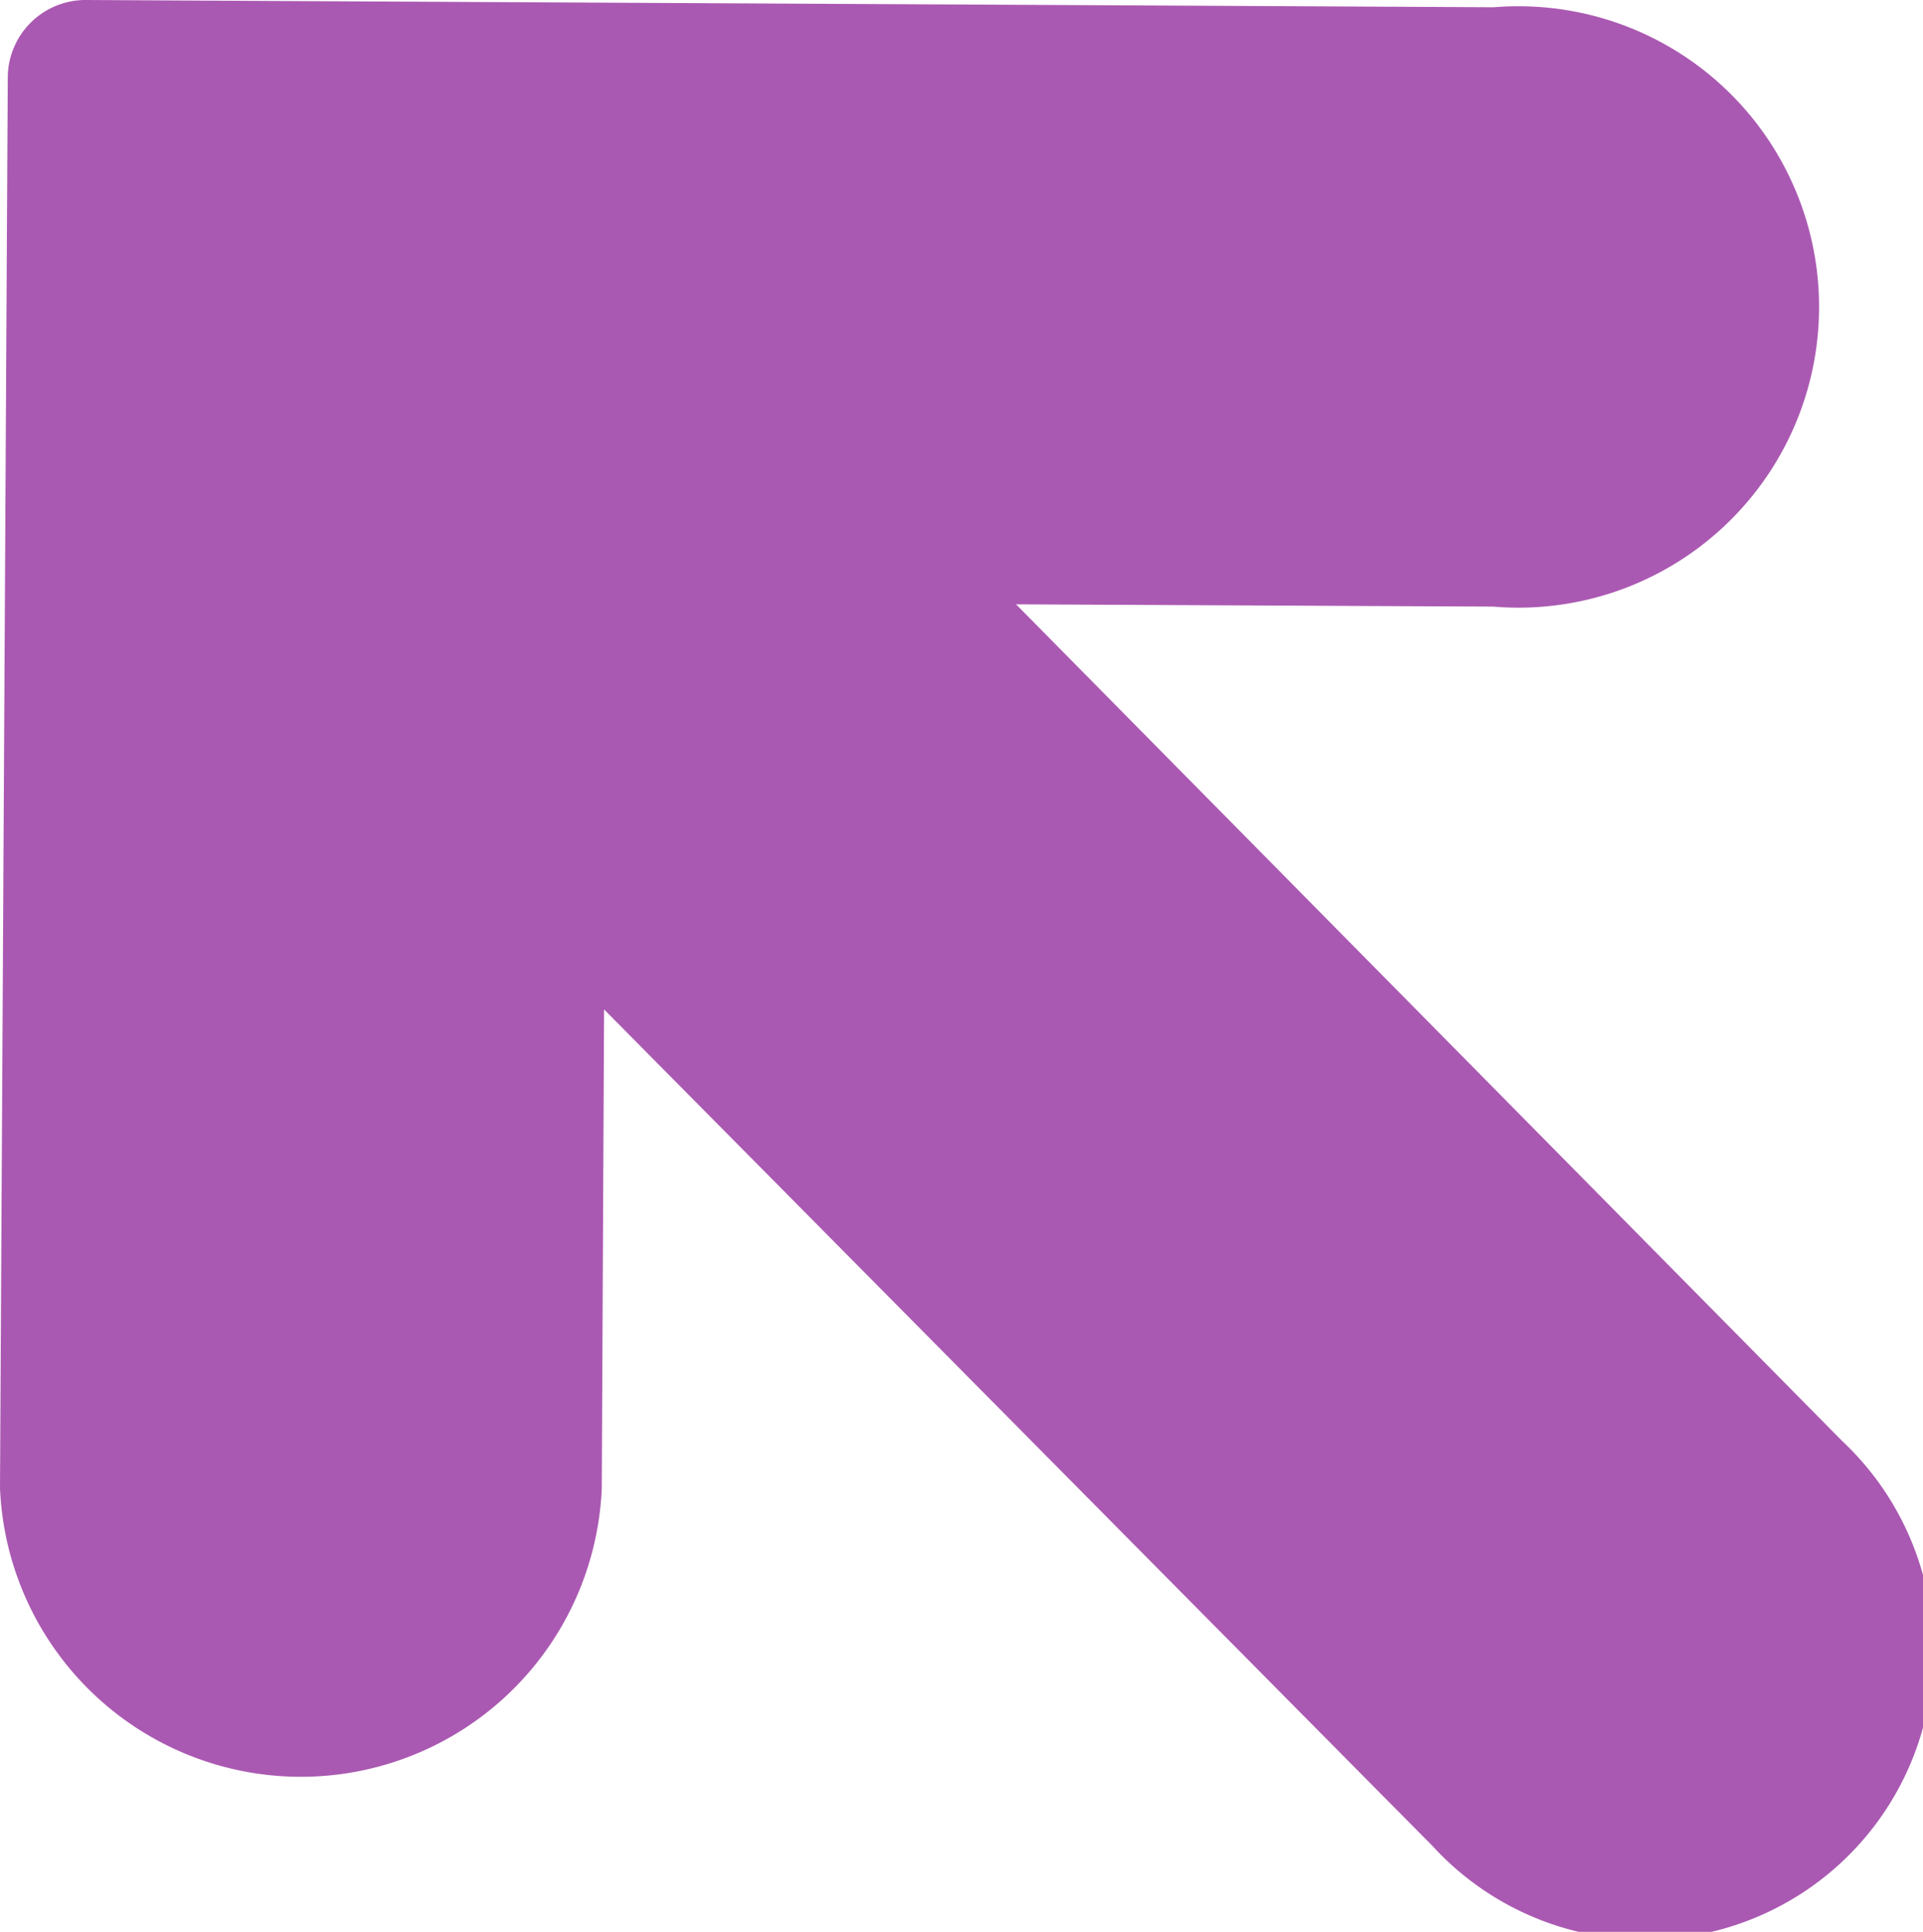 <svg xmlns="http://www.w3.org/2000/svg" viewBox="0 0 37.1 37.26"><defs><style>.cls-1{fill:#aa59b2;stroke:#aa59b2;stroke-miterlimit:10;}</style></defs><title>Asset 138</title><g id="Layer_2" data-name="Layer 2"><g id="_1366_x_3620_x_Artboard_1" data-name="1366 x 3620 x Artboard 1"><path class="cls-1" d="M.5,28.69a5.31,5.31,0,0,0,10.61,0l.05-10.43L28,35.26a5.06,5.06,0,1,0,7.19-7.11l-16.79-17,10.43.05A5.3,5.3,0,1,0,28.84.64L1.65.5a1,1,0,0,0-1,1Z"/></g></g></svg>
